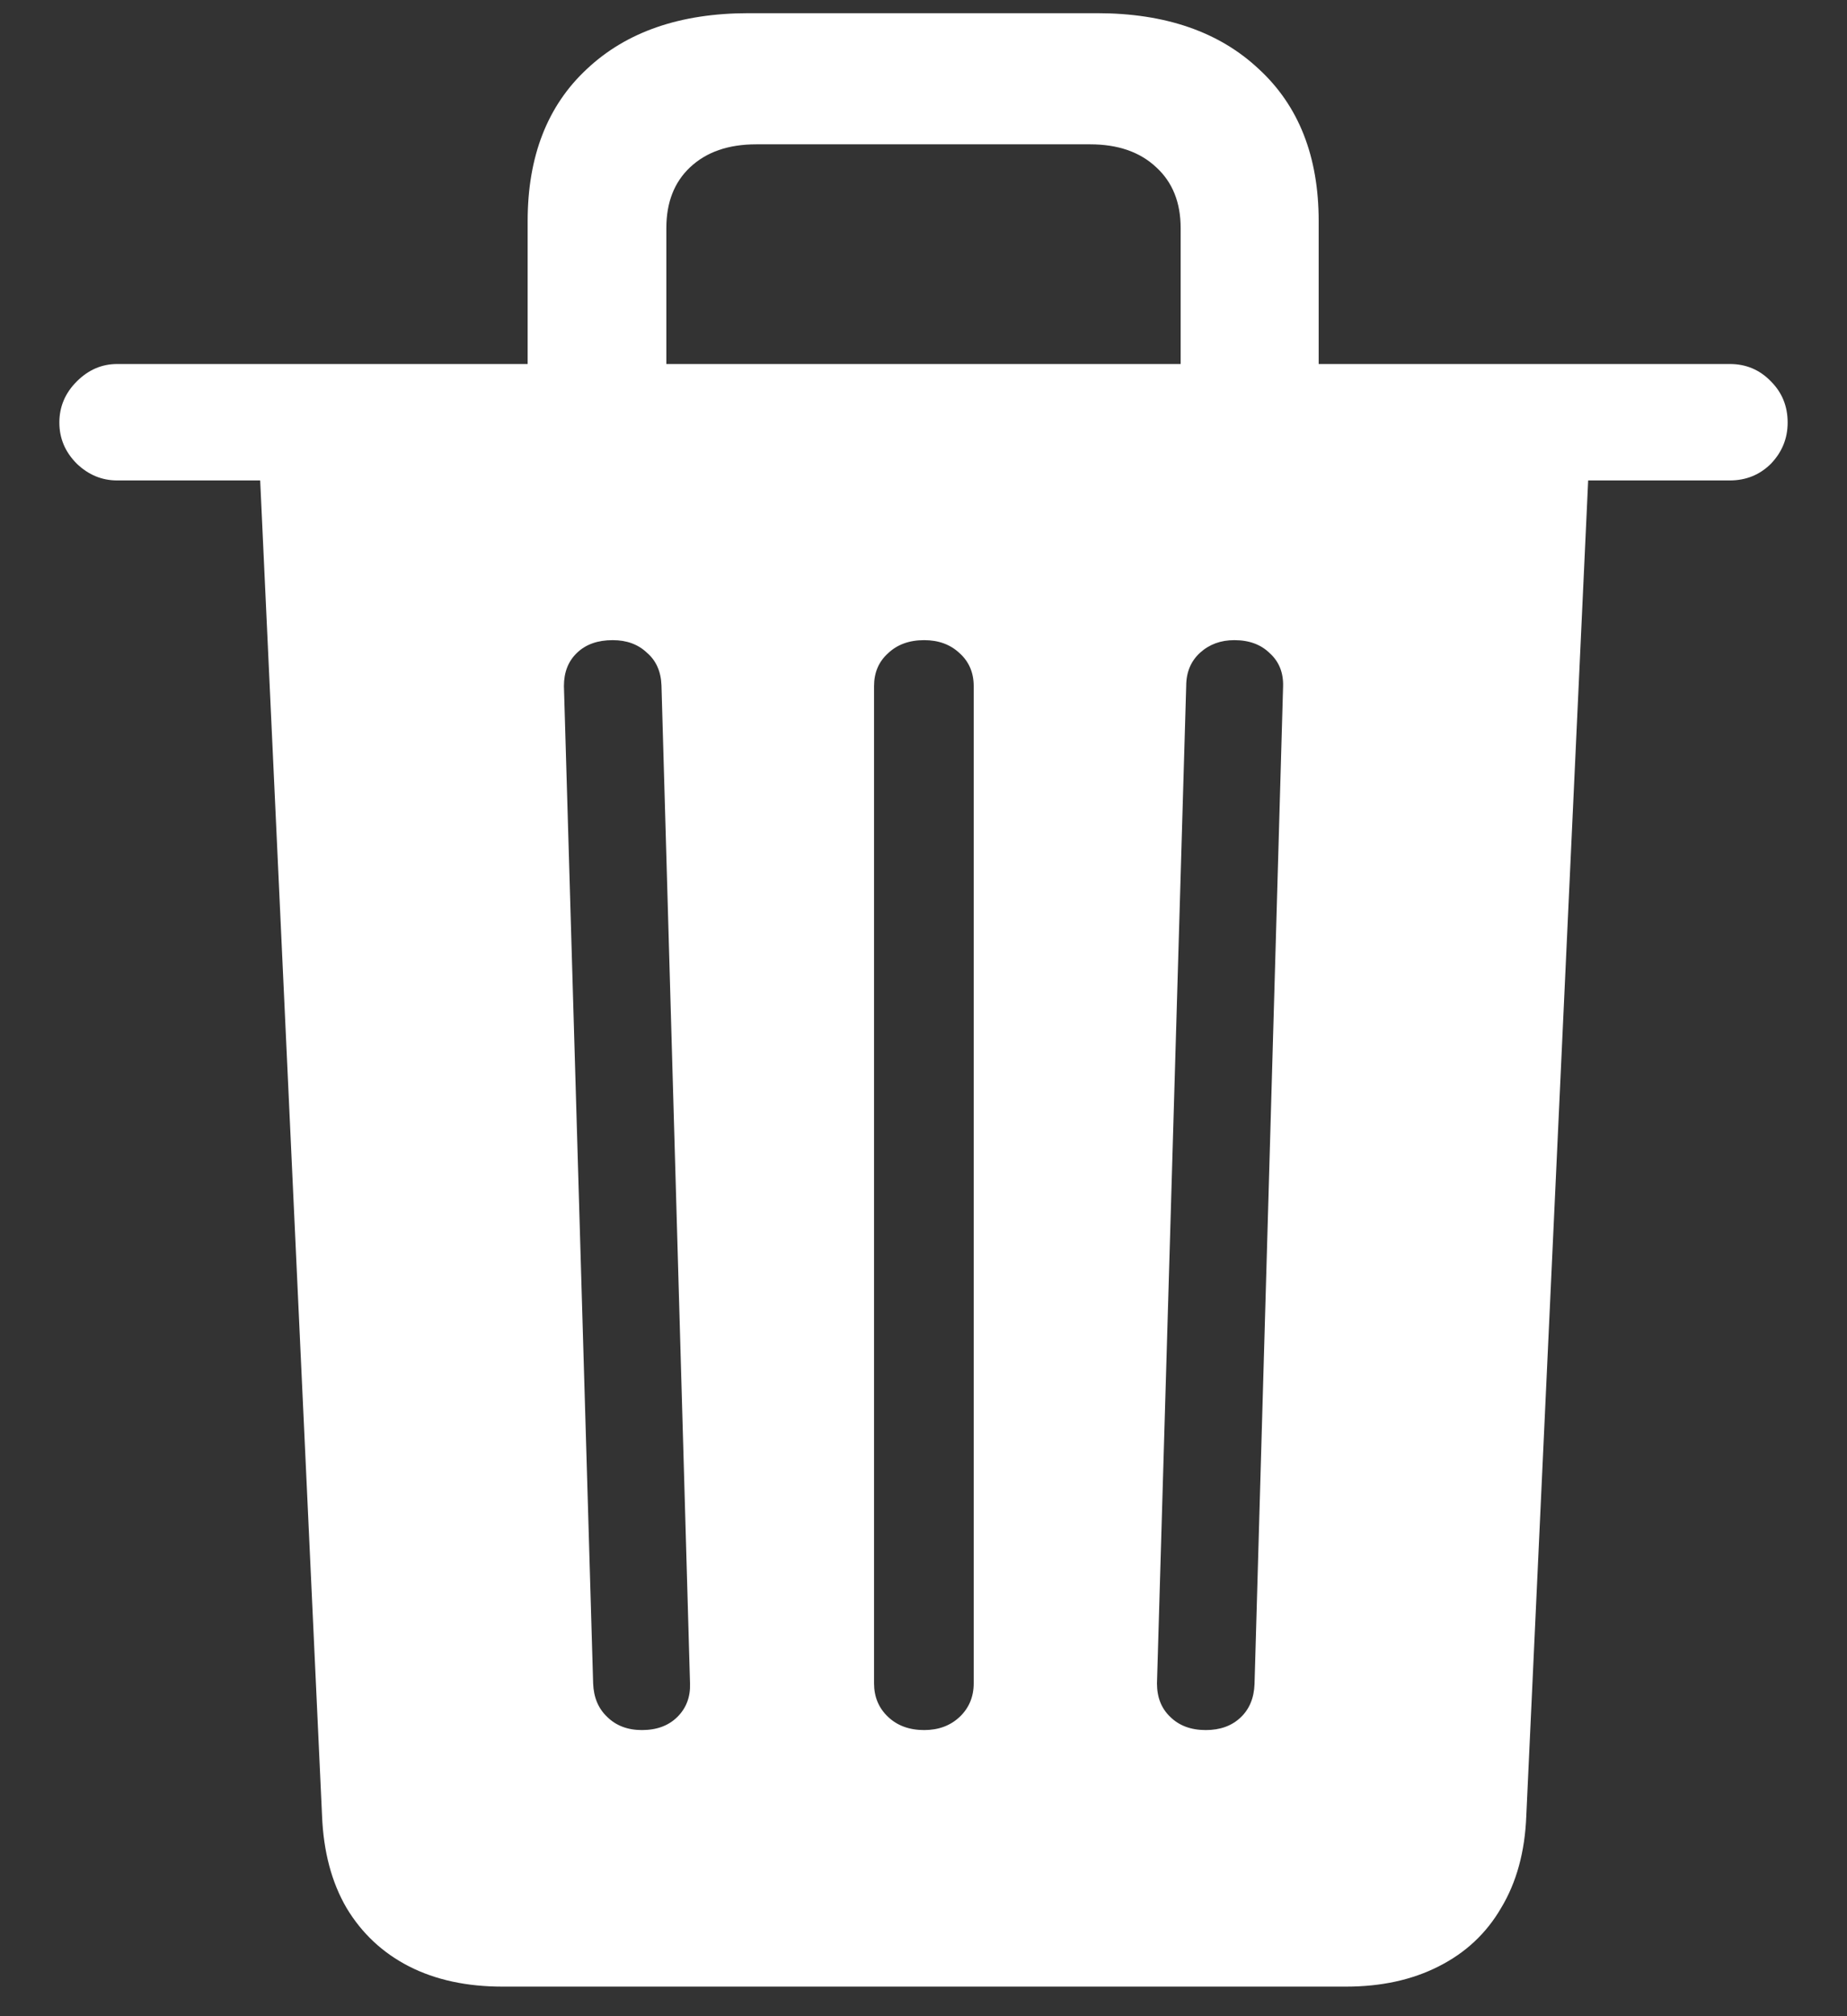 <svg width="22" height="24" viewBox="0 0 22 24" fill="none" xmlns="http://www.w3.org/2000/svg">
<rect x="0" y="0" width="22" height="24" fill="#333333" stroke="none"/>
<path d="M6.285 4.673H7.937V2.714C7.937 2.41 8.031 2.169 8.219 1.992C8.413 1.809 8.676 1.718 9.008 1.718H12.984C13.316 1.718 13.579 1.809 13.773 1.992C13.966 2.169 14.063 2.41 14.063 2.714V4.673H15.707V2.631C15.707 1.862 15.469 1.258 14.993 0.821C14.522 0.379 13.88 0.157 13.067 0.157H8.916C8.103 0.157 7.461 0.379 6.991 0.821C6.52 1.258 6.285 1.862 6.285 2.631V4.673ZM1.396 5.719H20.604C20.798 5.719 20.961 5.652 21.094 5.52C21.227 5.381 21.293 5.218 21.293 5.03C21.293 4.836 21.227 4.673 21.094 4.54C20.961 4.402 20.798 4.333 20.604 4.333H1.396C1.213 4.333 1.053 4.402 0.915 4.54C0.776 4.678 0.707 4.842 0.707 5.03C0.707 5.218 0.776 5.381 0.915 5.52C1.053 5.652 1.213 5.719 1.396 5.719ZM18.927 5.503H3.089L3.836 21.615C3.853 22.041 3.95 22.406 4.127 22.71C4.31 23.015 4.559 23.247 4.874 23.408C5.189 23.568 5.56 23.648 5.986 23.648H16.03C16.451 23.648 16.819 23.568 17.134 23.408C17.455 23.247 17.704 23.015 17.881 22.71C18.064 22.406 18.164 22.041 18.18 21.615L18.927 5.503ZM7.646 20.594C7.475 20.594 7.337 20.541 7.231 20.436C7.126 20.336 7.071 20.204 7.065 20.038L6.717 8.167C6.717 8.001 6.769 7.869 6.875 7.769C6.98 7.669 7.121 7.62 7.298 7.62C7.464 7.62 7.599 7.669 7.705 7.769C7.815 7.863 7.873 7.993 7.879 8.159L8.219 20.038C8.225 20.198 8.175 20.331 8.07 20.436C7.965 20.541 7.824 20.594 7.646 20.594ZM11.008 20.594C10.831 20.594 10.687 20.541 10.577 20.436C10.466 20.331 10.411 20.198 10.411 20.038V8.167C10.411 8.007 10.466 7.877 10.577 7.777C10.687 7.672 10.831 7.62 11.008 7.62C11.18 7.62 11.321 7.672 11.432 7.777C11.542 7.877 11.598 8.007 11.598 8.167V20.038C11.598 20.198 11.542 20.331 11.432 20.436C11.321 20.541 11.18 20.594 11.008 20.594ZM14.362 20.594C14.185 20.594 14.044 20.541 13.938 20.436C13.833 20.336 13.781 20.204 13.781 20.038L14.129 8.167C14.129 8.001 14.185 7.869 14.295 7.769C14.406 7.669 14.542 7.62 14.702 7.62C14.879 7.62 15.02 7.672 15.126 7.777C15.236 7.877 15.289 8.01 15.283 8.176L14.943 20.046C14.937 20.212 14.882 20.345 14.777 20.444C14.672 20.544 14.533 20.594 14.362 20.594Z" fill="white"/>
</svg>
